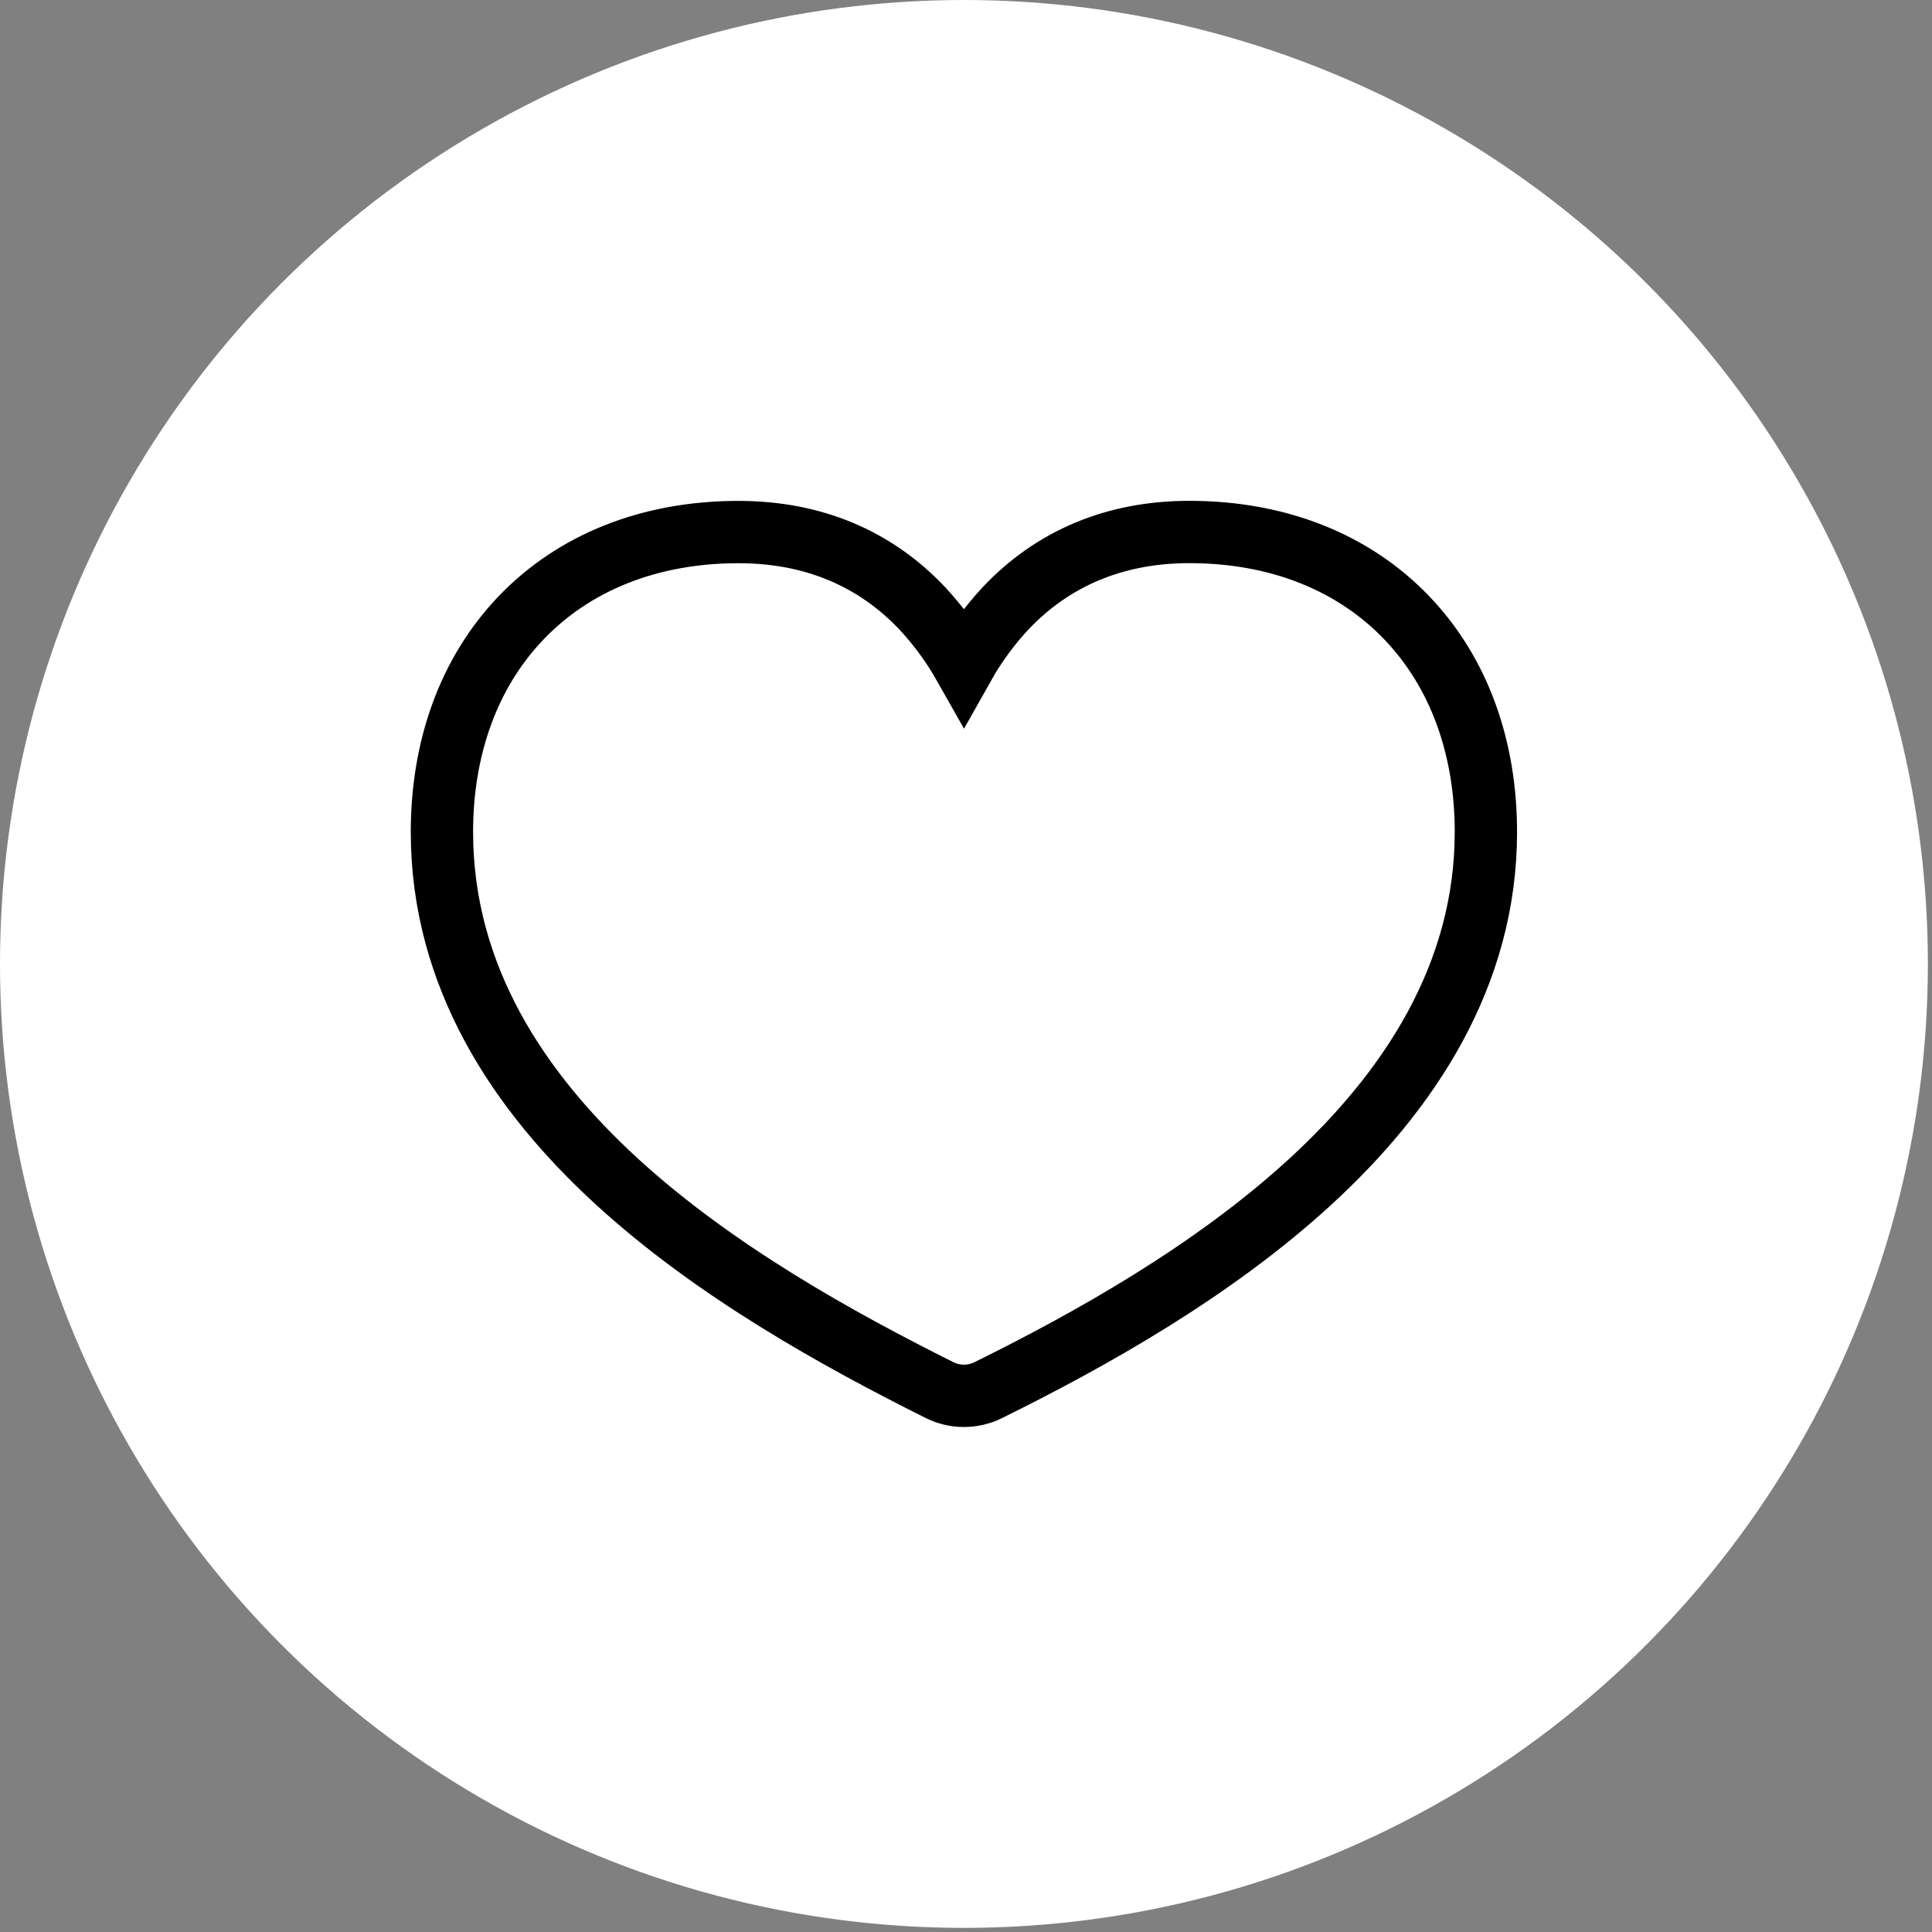 <svg width="31" height="31" viewBox="0 0 31 31" fill="none" xmlns="http://www.w3.org/2000/svg">
<rect x="0" y="0" width="31" height="31" fill="#808080" stroke="none"/>
<circle cx="15.467" cy="15.467" r="15.467" fill="white"/>
<path fill-rule="evenodd" clip-rule="evenodd" d="M11.848 8.537C10.421 8.537 9.207 9.027 8.356 9.919C7.513 10.802 7.091 12.011 7.091 13.349C7.091 15.673 8.33 17.525 9.905 18.965C11.473 20.399 13.445 21.49 15.078 22.306C15.197 22.365 15.33 22.397 15.465 22.397C15.599 22.397 15.732 22.367 15.852 22.308C17.486 21.501 19.457 20.401 21.026 18.96C22.601 17.515 23.842 15.657 23.842 13.349C23.842 12.005 23.418 10.797 22.574 9.915C21.722 9.024 20.508 8.536 19.085 8.536C17.883 8.536 16.889 8.962 16.133 9.763C15.875 10.041 15.651 10.347 15.467 10.674C15.282 10.347 15.058 10.041 14.8 9.763C14.044 8.962 13.05 8.537 11.848 8.537Z" stroke="black"/>
</svg>
